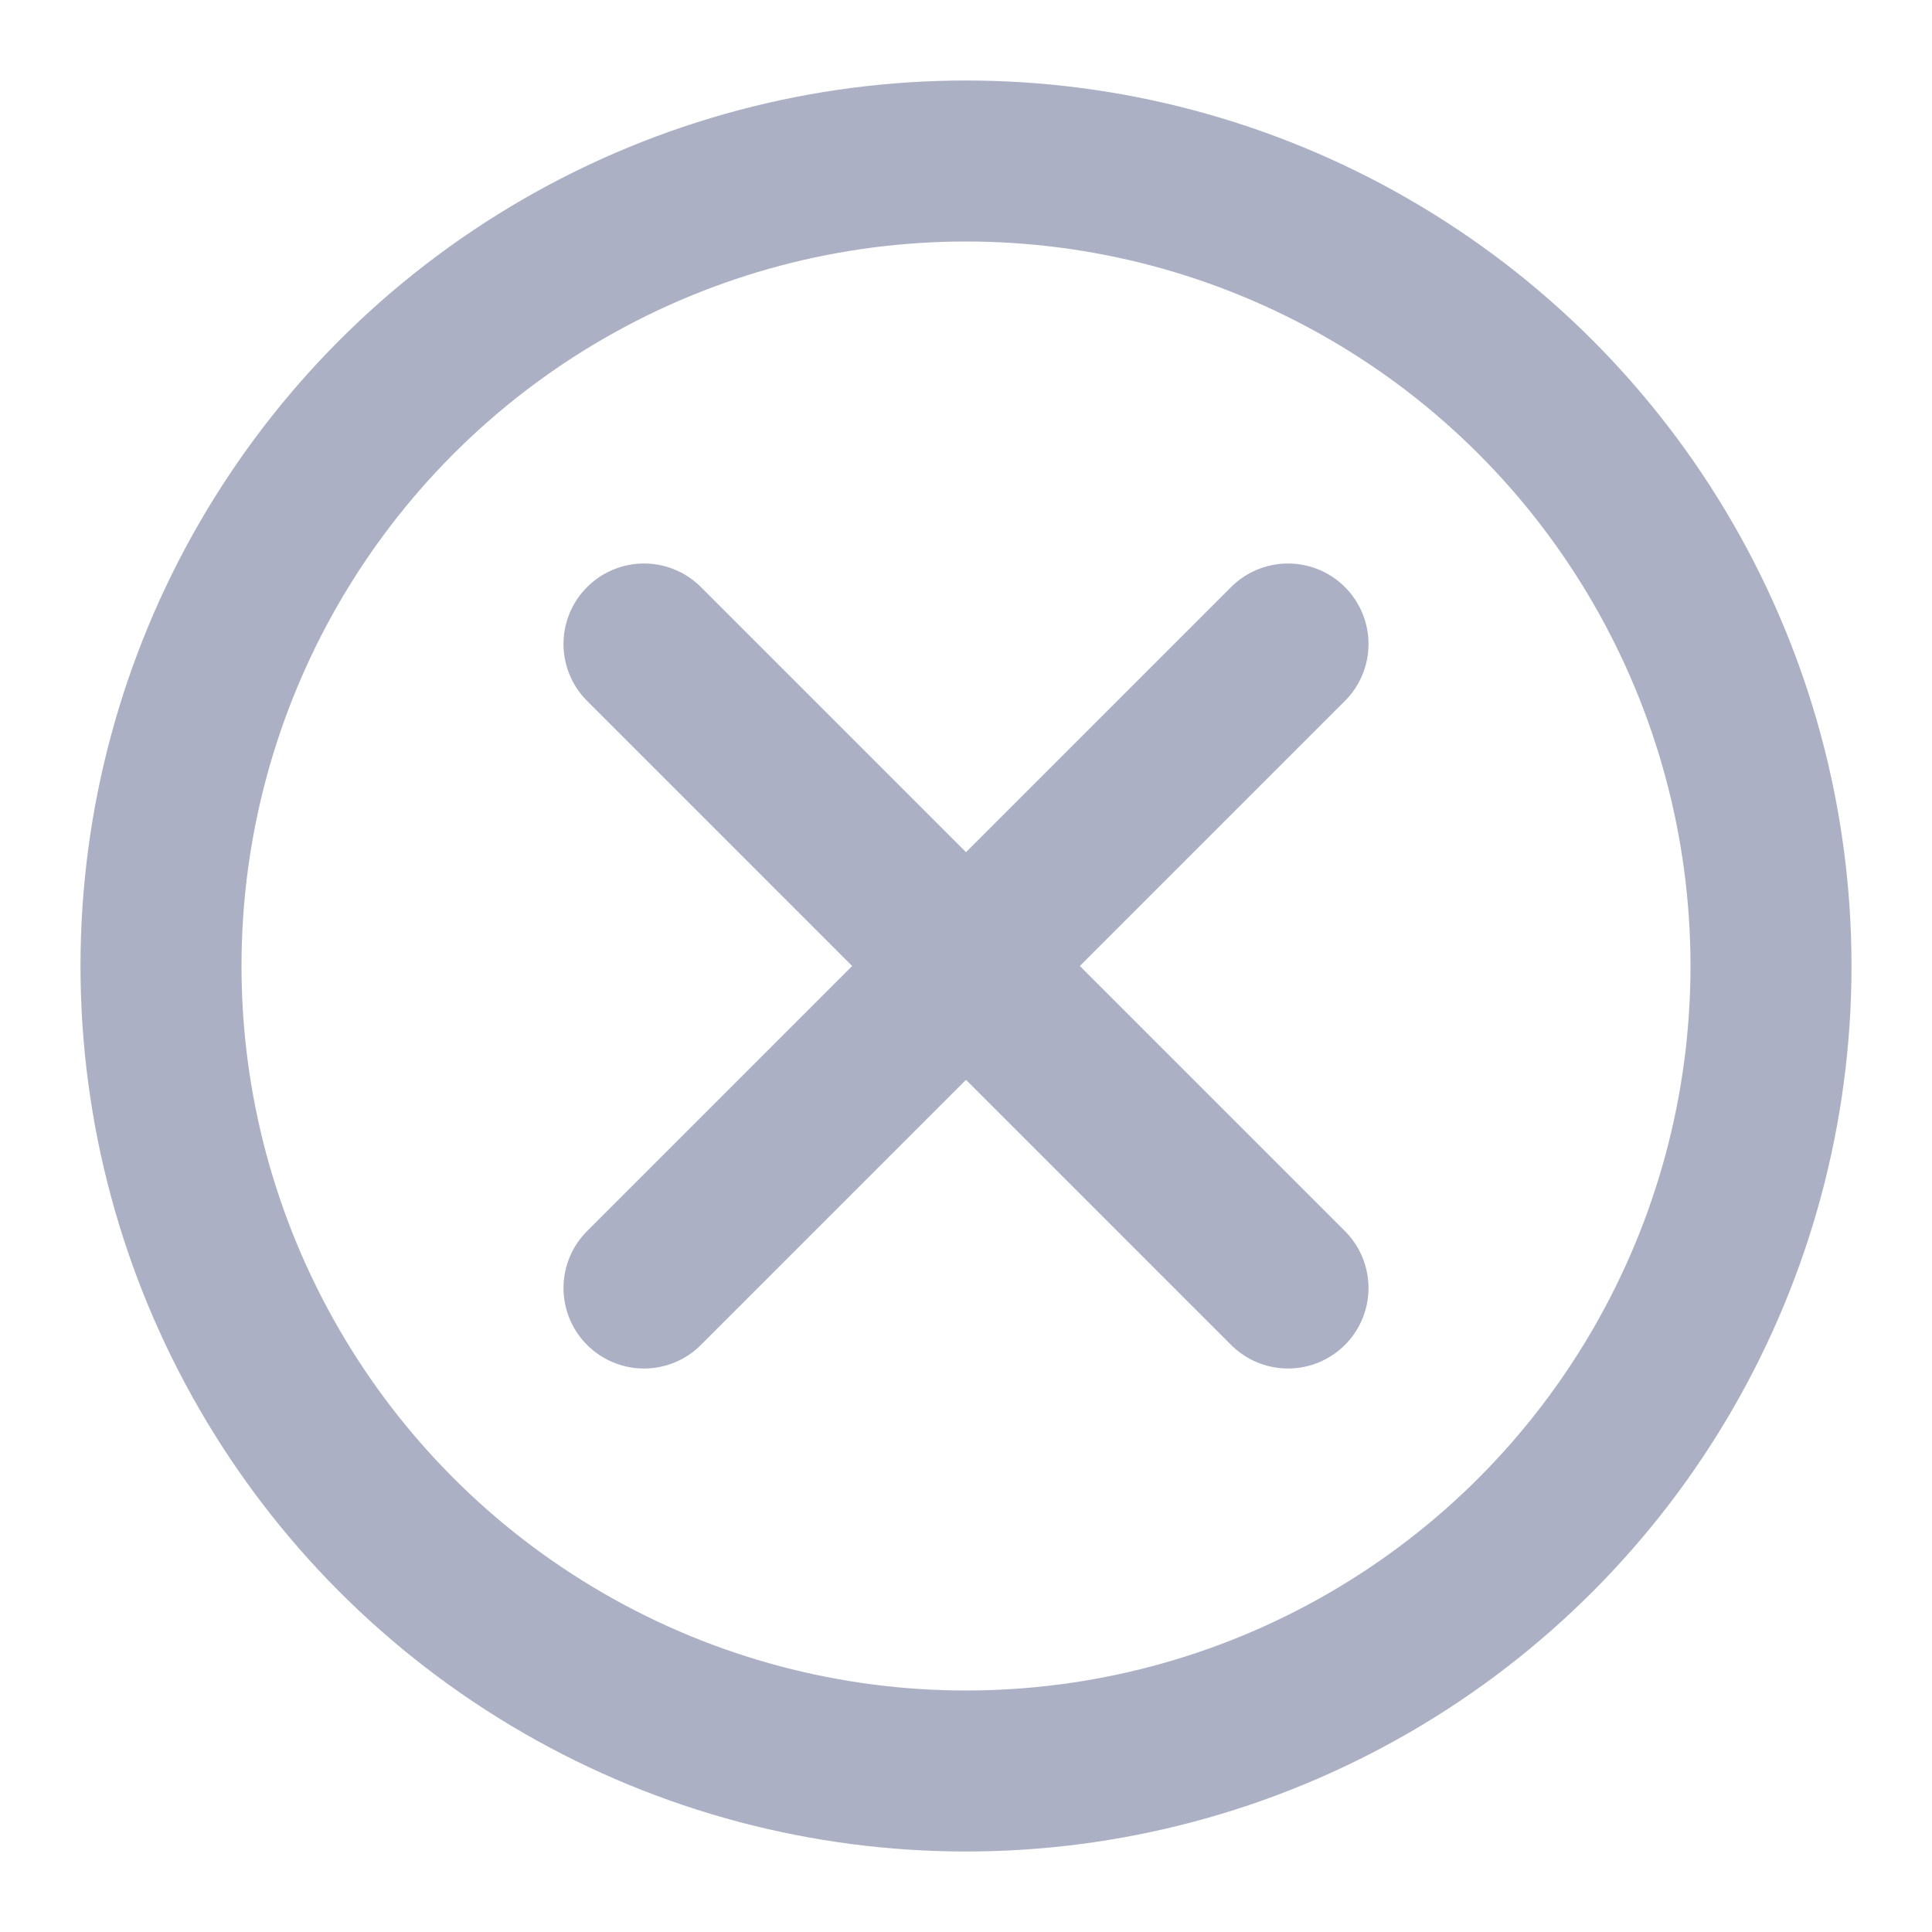 <svg viewBox="0 0 24 24" xmlns="http://www.w3.org/2000/svg">
<defs><style>.cls-1{stroke:#abb0c4;fill:transparent}</style></defs>
<path  class="cls-1" d="M16 8L12 12M12 12L8 16M12 12L8 8M12 12L16 16" stroke-width="2" stroke-linecap="round" stroke-linejoin="round"/>
<circle  class="cls-1" cx="12" cy="12" r="10" stroke-width="2" stroke-linecap="round" stroke-linejoin="round"/>
</svg>